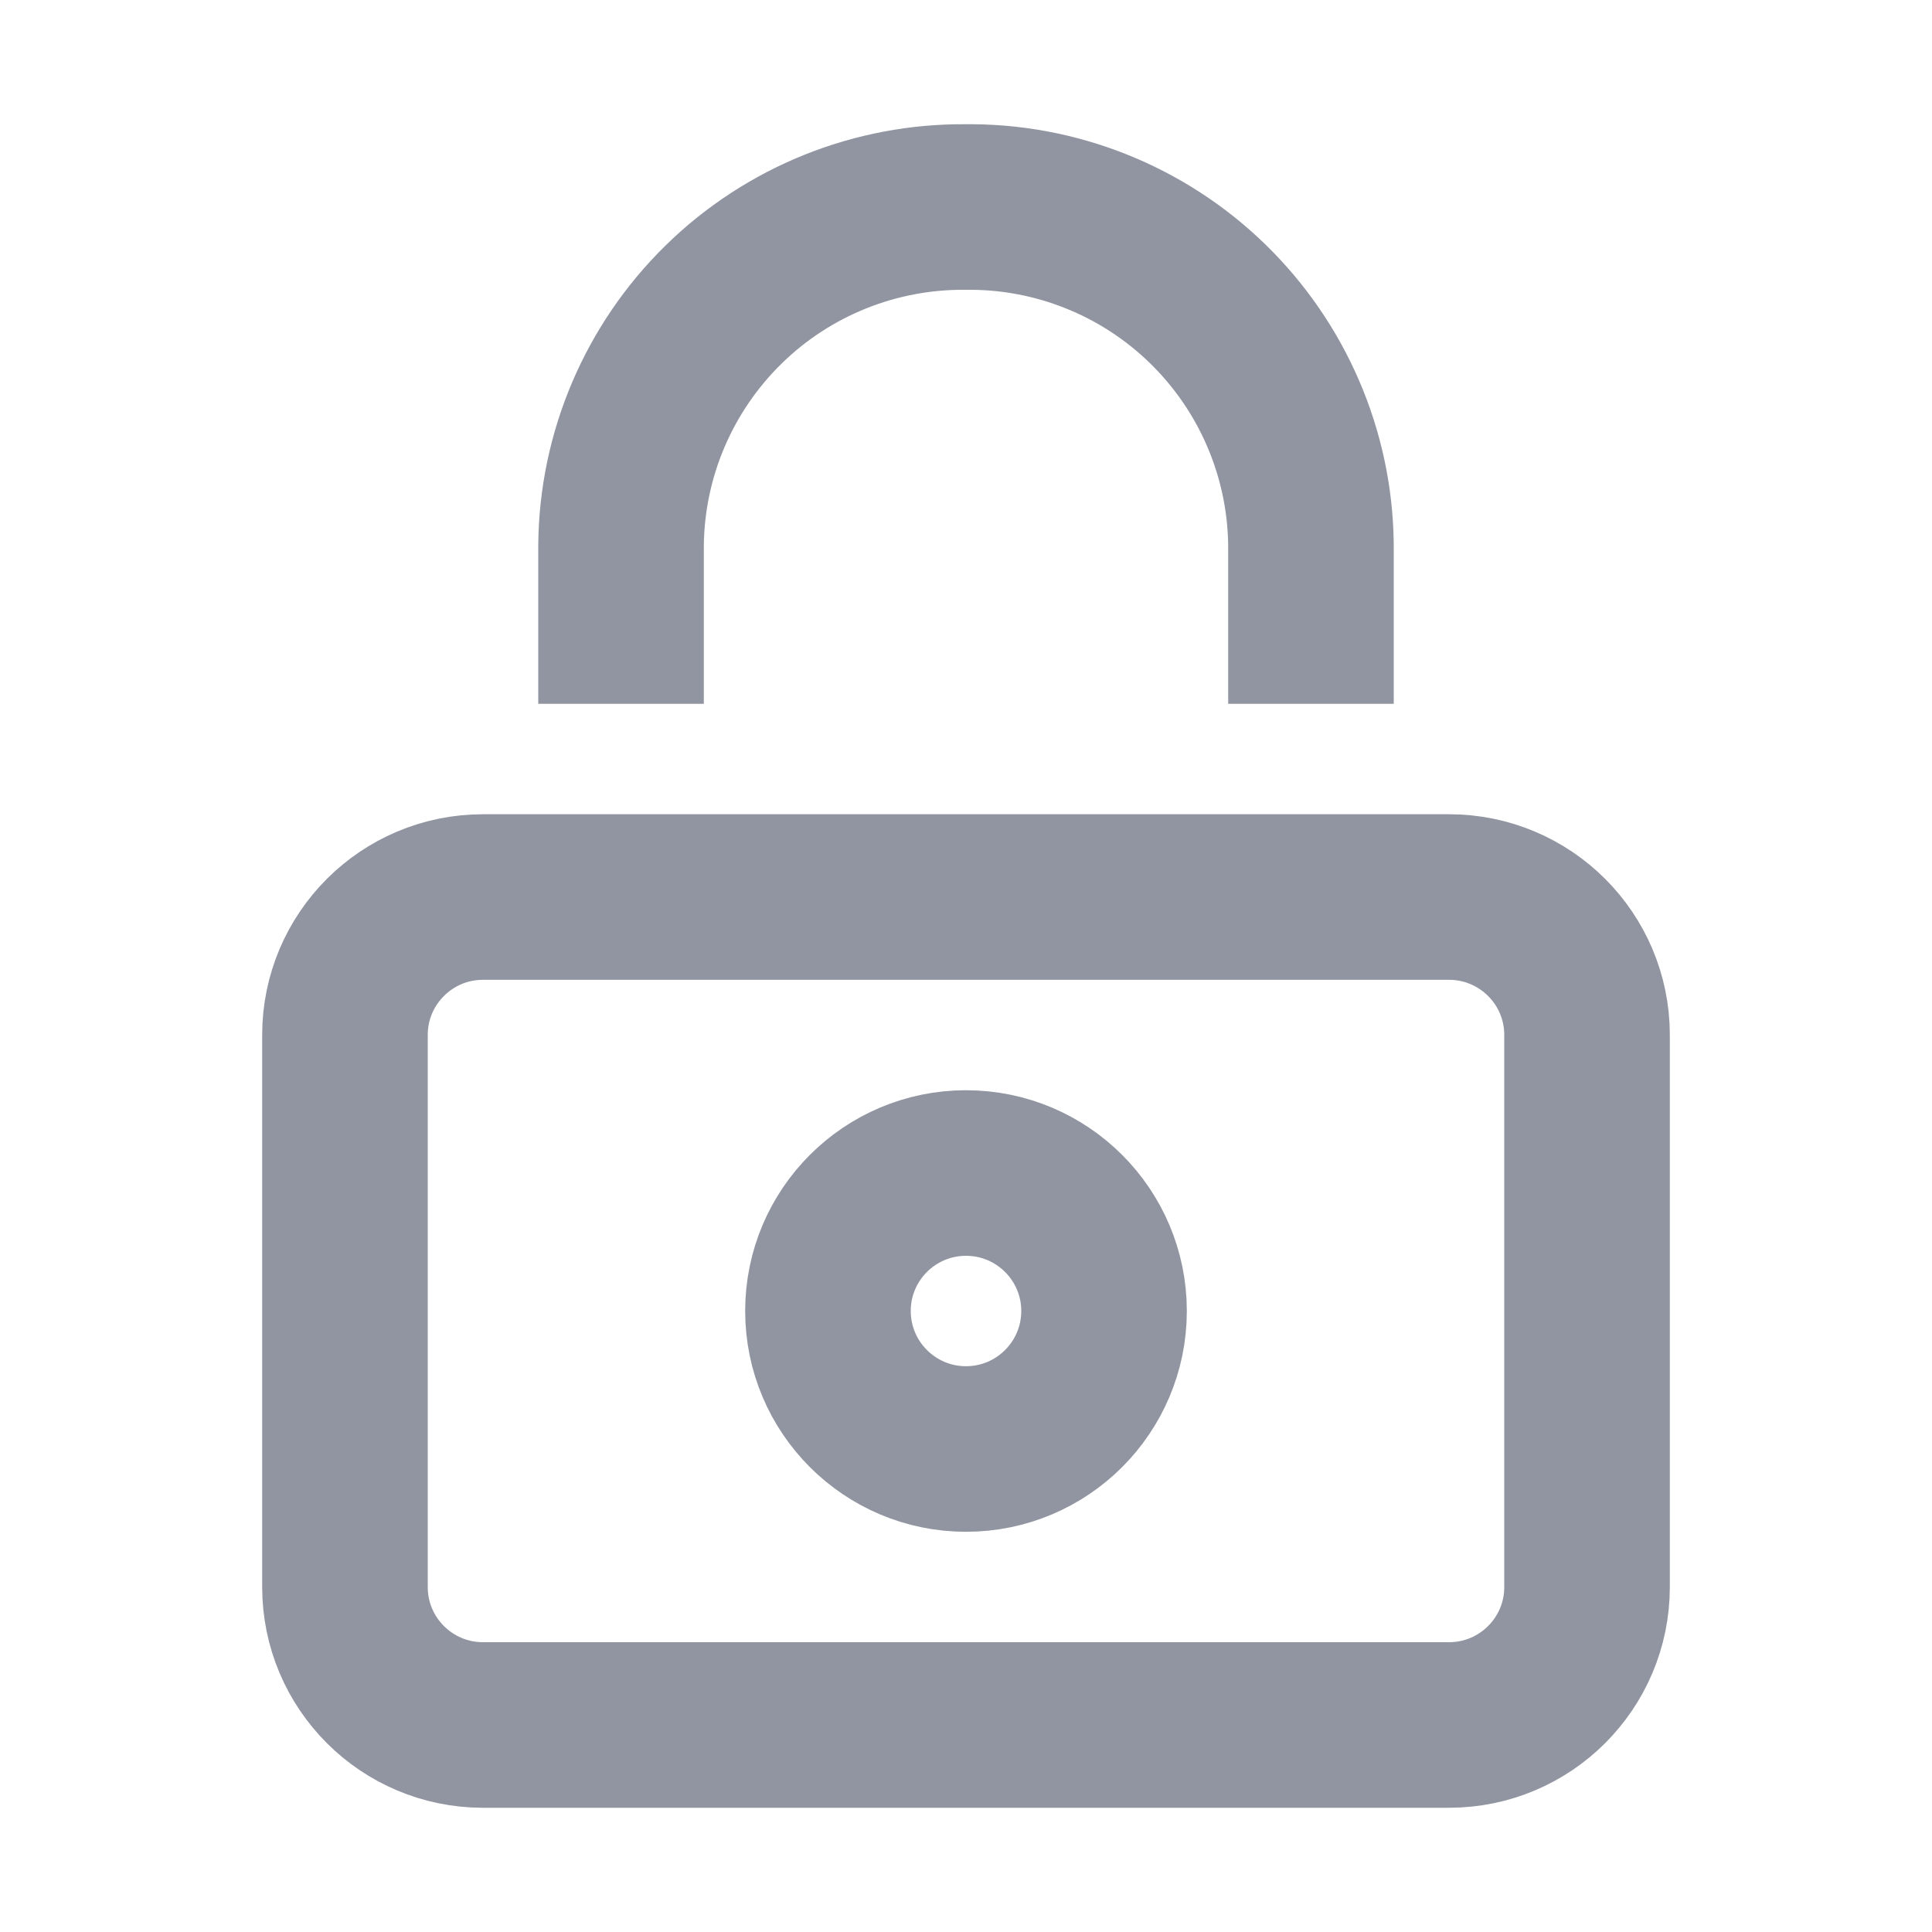 <svg width="20" height="20" viewBox="0 0 20 20" fill="none" xmlns="http://www.w3.org/2000/svg">
<path d="M15 9.286L5 9.286C4.211 9.286 3.571 9.925 3.571 10.714L3.571 16.429C3.571 17.218 4.211 17.857 5 17.857L15 17.857C15.789 17.857 16.429 17.218 16.429 16.429V10.714C16.429 9.925 15.789 9.286 15 9.286Z" stroke="#9095A1" stroke-width="1.714" stroke-miterlimit="10" stroke-linecap="square"/>
<path d="M10 15C10.789 15 11.429 14.36 11.429 13.571C11.429 12.783 10.789 12.143 10 12.143C9.211 12.143 8.571 12.783 8.571 13.571C8.571 14.36 9.211 15 10 15Z" stroke="#9095A1" stroke-width="1.714" stroke-miterlimit="10" stroke-linecap="square"/>
<path d="M13.571 6.429V5.714C13.581 4.777 13.217 3.874 12.561 3.204C11.905 2.534 11.009 2.152 10.071 2.143H10C9.062 2.134 8.159 2.497 7.49 3.153C6.82 3.81 6.438 4.705 6.429 5.643V6.429" stroke="#9095A1" stroke-width="1.714" stroke-miterlimit="10" stroke-linecap="square"/>
</svg>
